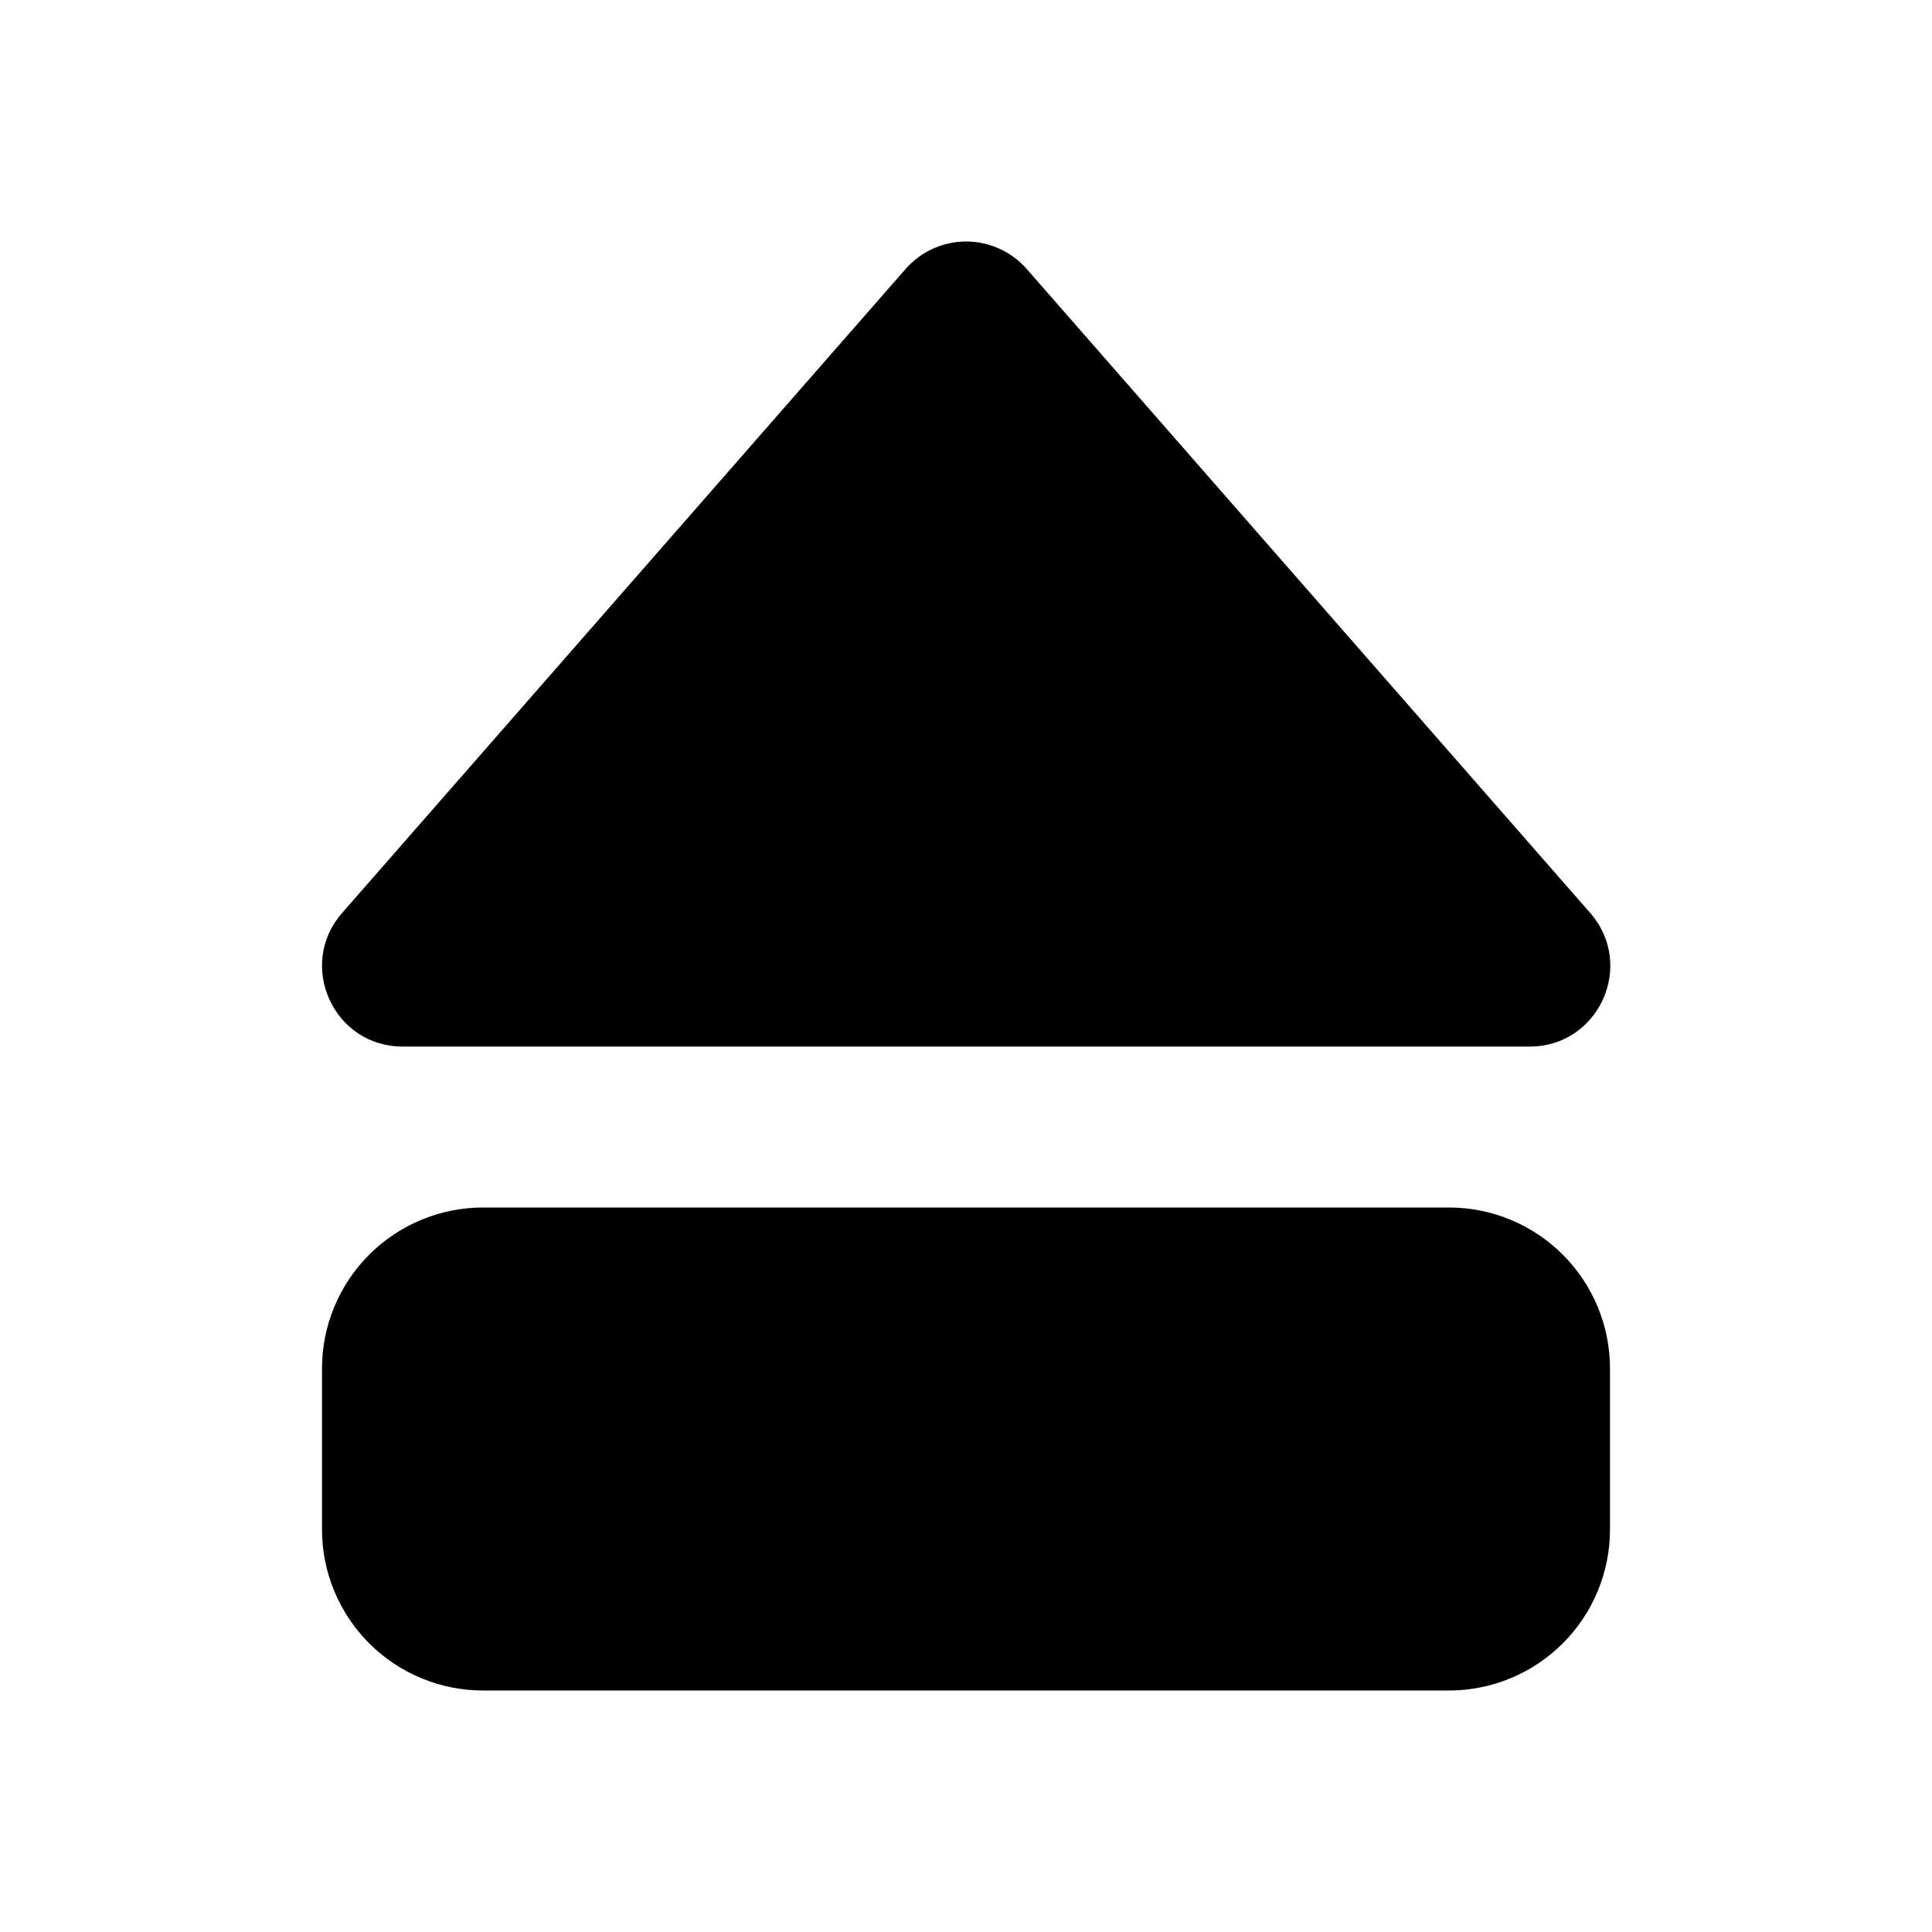 <svg width="24" height="24" viewBox="0 0 24 24" fill="none" xmlns="http://www.w3.org/2000/svg">
<g clip-path="url(#clip0_802_57648)">
<path d="M11.249 3.342L4.249 11.342C3.684 11.989 4.143 13.001 5.002 13.001H19.002C19.862 13.001 20.32 11.989 19.755 11.342L12.755 3.342C12.661 3.235 12.545 3.148 12.415 3.09C12.286 3.031 12.145 3 12.002 3C11.859 3 11.718 3.031 11.588 3.09C11.459 3.148 11.343 3.235 11.249 3.342Z" fill="black"/>
<path d="M18 15H6C5.47 15 4.961 15.211 4.586 15.586C4.211 15.961 4 16.47 4 17V19C4 19.53 4.211 20.039 4.586 20.414C4.961 20.789 5.47 21 6 21H18C18.53 21 19.039 20.789 19.414 20.414C19.789 20.039 20 19.53 20 19V17C20 16.47 19.789 15.961 19.414 15.586C19.039 15.211 18.53 15 18 15Z" fill="black"/>
</g>
<defs>
<clipPath id="clip0_802_57648">
<rect width="24" height="24" fill="white"/>
</clipPath>
</defs>
</svg>
